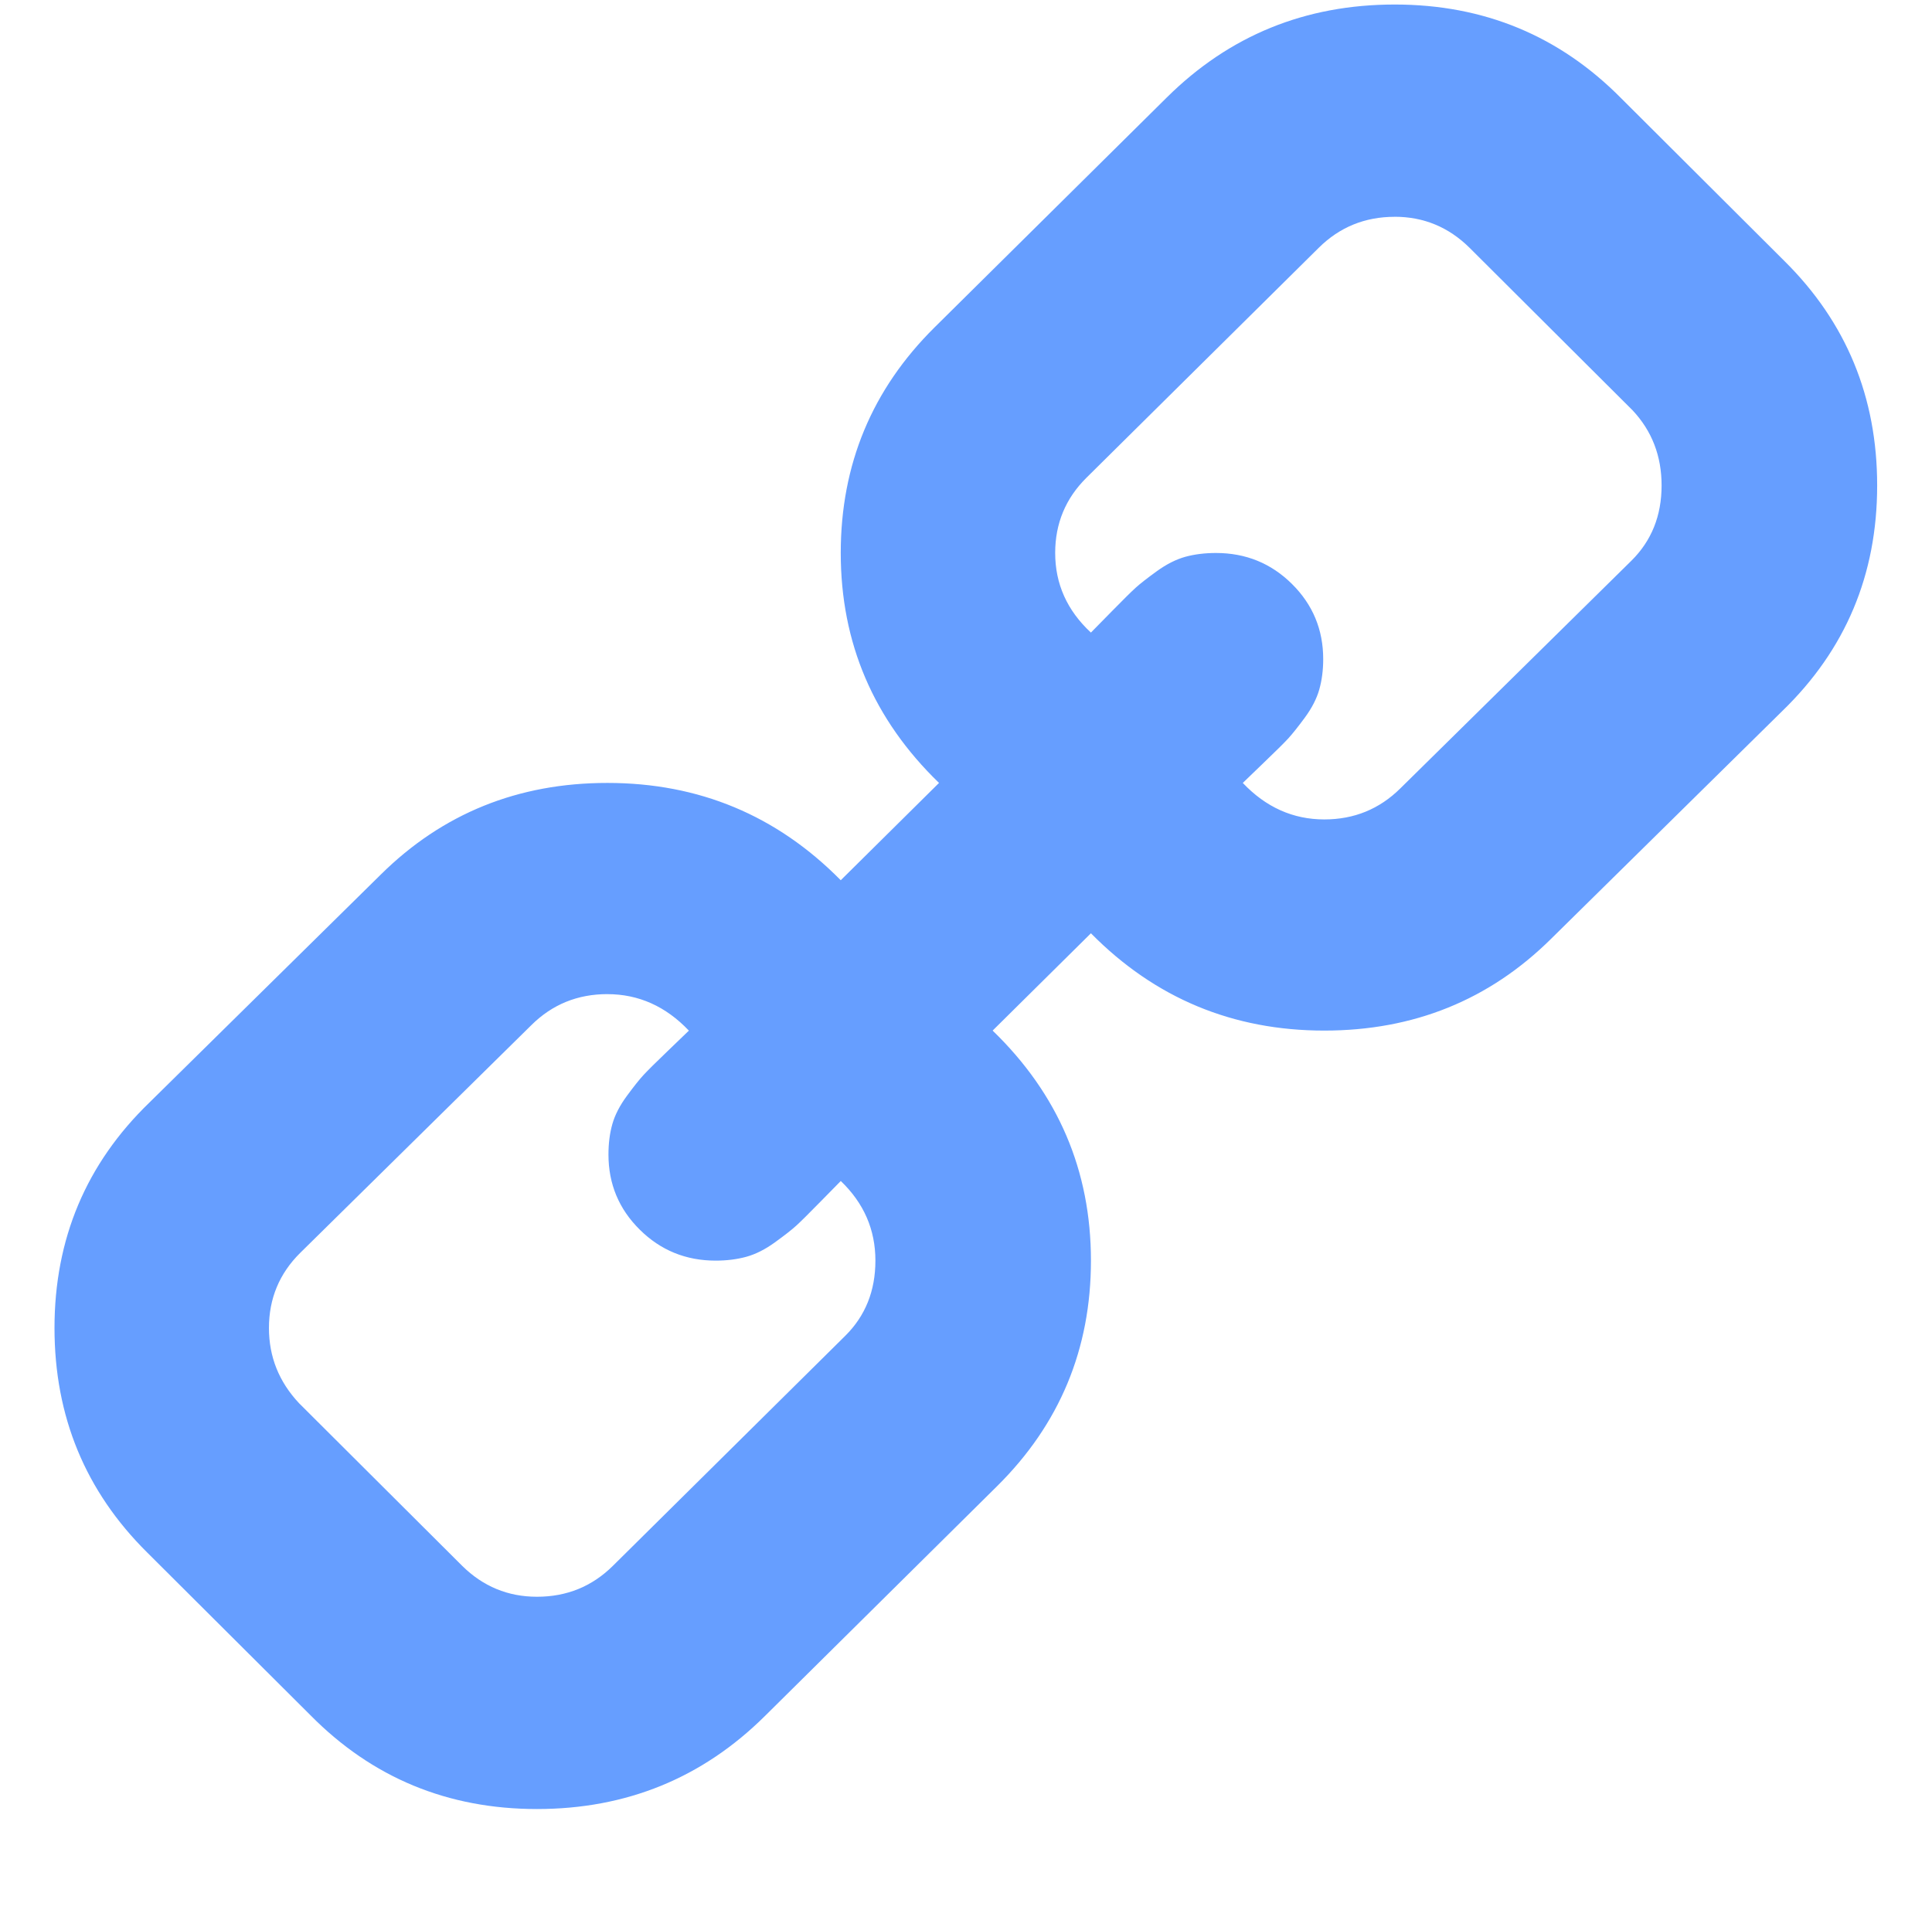 <svg width="106" height="105" viewBox="0 0 106 105" xmlns="http://www.w3.org/2000/svg"><title>link</title><desc>Created with Sketch.</desc><defs><linearGradient x1="50%" y1="0%" x2="50%" y2="100%"><stop stop-opacity="0" offset="0%"/><stop offset="100%"/></linearGradient><linearGradient x1="50%" y1="0%" x2="50%" y2="100%"><stop stop-color="#fff" offset="0%"/><stop stop-color="#fff" stop-opacity="0" offset="100%"/></linearGradient></defs><g fill="none" fill-rule="evenodd"><g fill="#669EFF"><g><g><path d="M76.52 11.898c-1.634 0-3.023.567-4.166 1.7l-12.746 12.62c-1.143 1.133-1.715 2.51-1.715 4.127 0 1.7.653 3.155 1.96 4.37.123-.123.5-.507 1.134-1.154.633-.646 1.072-1.08 1.318-1.304.245-.222.633-.526 1.164-.91.53-.384 1.05-.647 1.56-.79.512-.14 1.074-.21 1.686-.21 1.634 0 3.023.565 4.167 1.698 1.144 1.133 1.716 2.508 1.716 4.126 0 .607-.073 1.163-.216 1.67-.143.504-.408 1.02-.796 1.546-.388.526-.695.91-.92 1.153-.224.242-.663.677-1.317 1.304-.653.627-1.04 1-1.163 1.122 1.266 1.335 2.757 2.003 4.473 2.003 1.634 0 3.023-.568 4.167-1.7l12.683-12.5c1.103-1.093 1.655-2.468 1.655-4.127 0-1.618-.53-2.993-1.593-4.126l-8.946-8.92c-1.144-1.132-2.513-1.7-4.106-1.7zM33.322 54.556c-1.634 0-3.023.566-4.167 1.7l-12.684 12.5c-1.143 1.132-1.715 2.507-1.715 4.125 0 1.58.552 2.954 1.655 4.128l8.946 8.92c1.144 1.132 2.512 1.698 4.105 1.698 1.635 0 3.024-.566 4.168-1.7l12.745-12.62c1.103-1.092 1.655-2.468 1.655-4.126 0-1.7-.634-3.155-1.9-4.37-.123.122-.5.507-1.134 1.154-.633.647-1.072 1.082-1.317 1.304-.245.223-.633.526-1.164.91-.53.385-1.052.648-1.563.79-.51.14-1.072.212-1.685.212-1.634 0-3.023-.566-4.166-1.7-1.145-1.132-1.717-2.507-1.717-4.125 0-.607.07-1.163.214-1.67.143-.505.41-1.02.797-1.546.388-.527.694-.912.92-1.154.224-.243.663-.678 1.316-1.305.654-.626 1.042-1 1.165-1.122-1.267-1.334-2.758-2.002-4.473-2.002zM76.52.248c4.902 0 9.048 1.72 12.44 5.158l8.945 8.92c3.39 3.357 5.086 7.463 5.086 12.317 0 4.895-1.735 9.02-5.208 12.38L85.1 51.522c-3.392 3.357-7.538 5.035-12.44 5.035-5.025 0-9.293-1.78-12.806-5.34l-5.393 5.34c3.596 3.48 5.394 7.687 5.394 12.622 0 4.854-1.716 8.98-5.148 12.378L41.96 94.18c-3.43 3.398-7.597 5.097-12.5 5.097-4.9 0-9.047-1.72-12.437-5.158L8.077 85.2C4.687 81.84 2.99 77.735 2.99 72.88c0-4.894 1.737-9.02 5.21-12.377l12.683-12.5c3.39-3.358 7.537-5.037 12.44-5.037 5.023 0 9.292 1.78 12.805 5.34l5.392-5.34c-3.595-3.48-5.392-7.686-5.392-12.62 0-4.856 1.716-8.982 5.147-12.38L64.02 5.346c3.432-3.4 7.598-5.098 12.5-5.098z"/></g></g></g></g></svg>